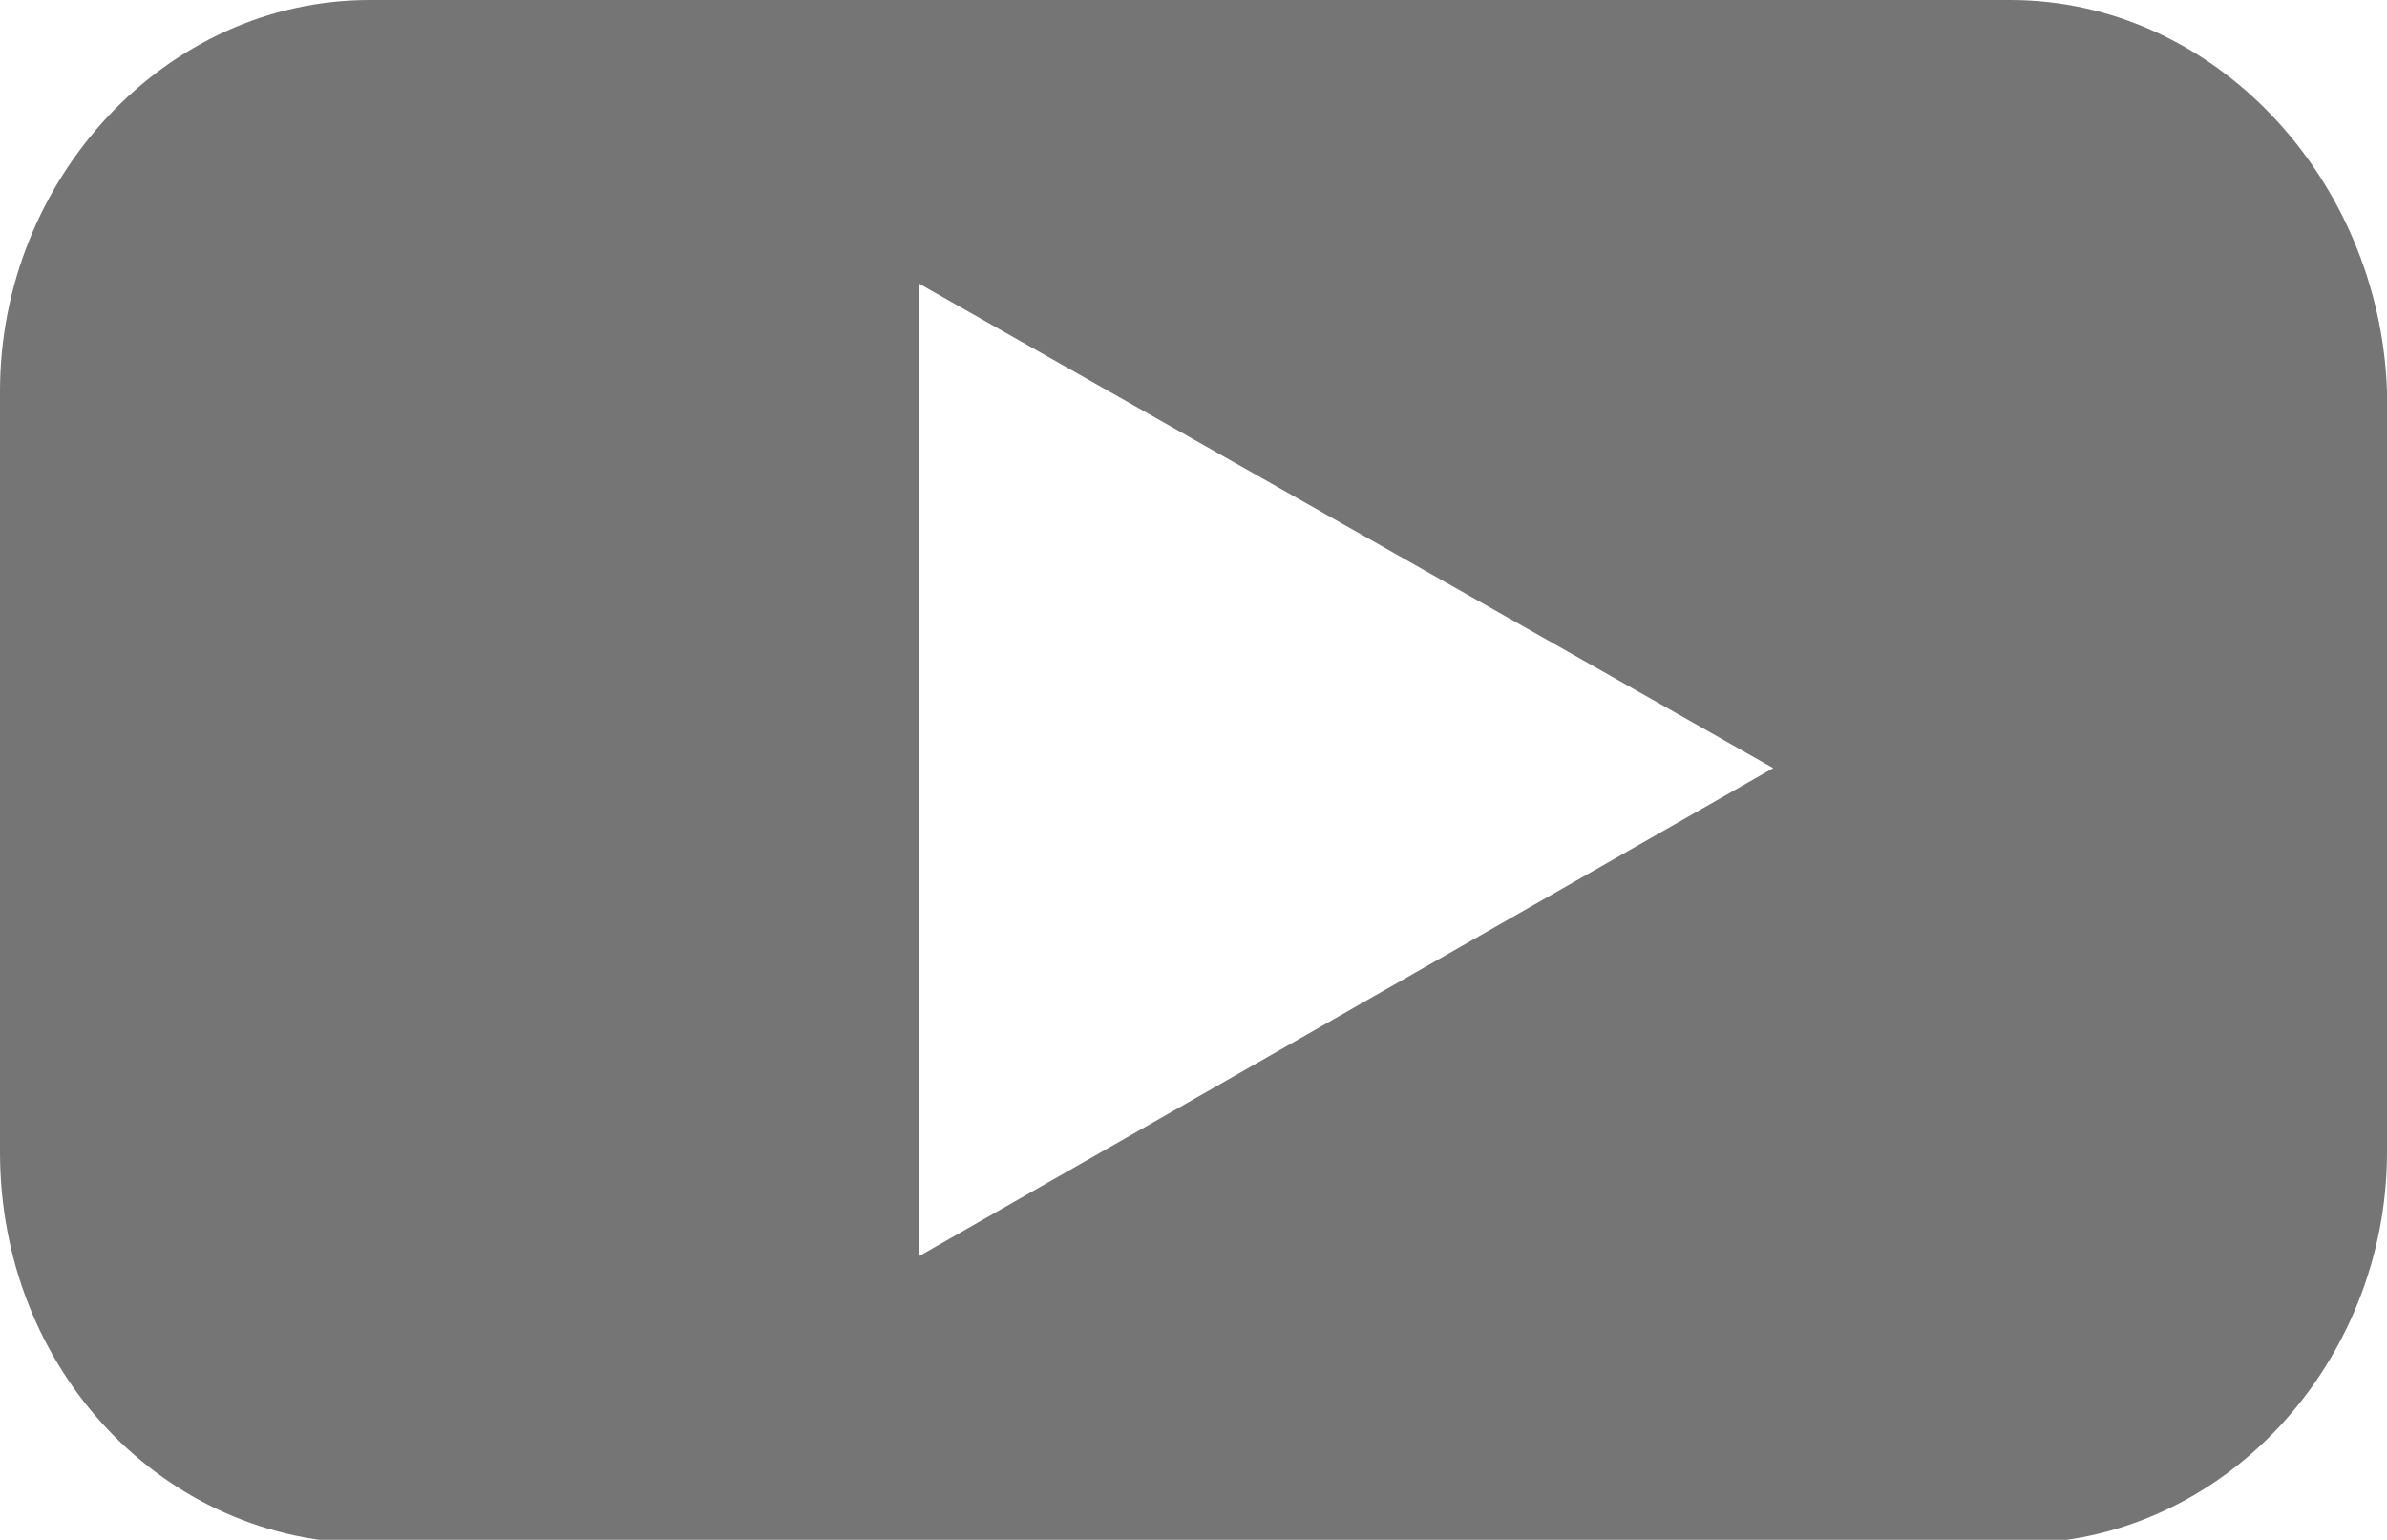 <?xml version="1.0" encoding="utf-8"?>
<!-- Generator: Adobe Illustrator 22.0.0, SVG Export Plug-In . SVG Version: 6.00 Build 0)  -->
<svg version="1.1" id="Capa_1" xmlns="http://www.w3.org/2000/svg" xmlns:xlink="http://www.w3.org/1999/xlink" x="0px" y="0px"
	 viewBox="0 0 66.5 42.9" style="enable-background:new 0 0 66.5 42.9;" xml:space="preserve">
<style type="text/css">
	.st0{fill:#757575;}
</style>
<g>
	<path class="st0" d="M56,0H10.3C4.6,0,0,5,0,10.9v21.2C0,38.2,4.6,43,10.3,43h45.9c5.7,0,10.3-5,10.3-10.9V10.9C66.3,5,61.7,0,56,0
		z M25.6,35V7.9l23.8,13.5L25.6,35z"/>
</g>
</svg>
